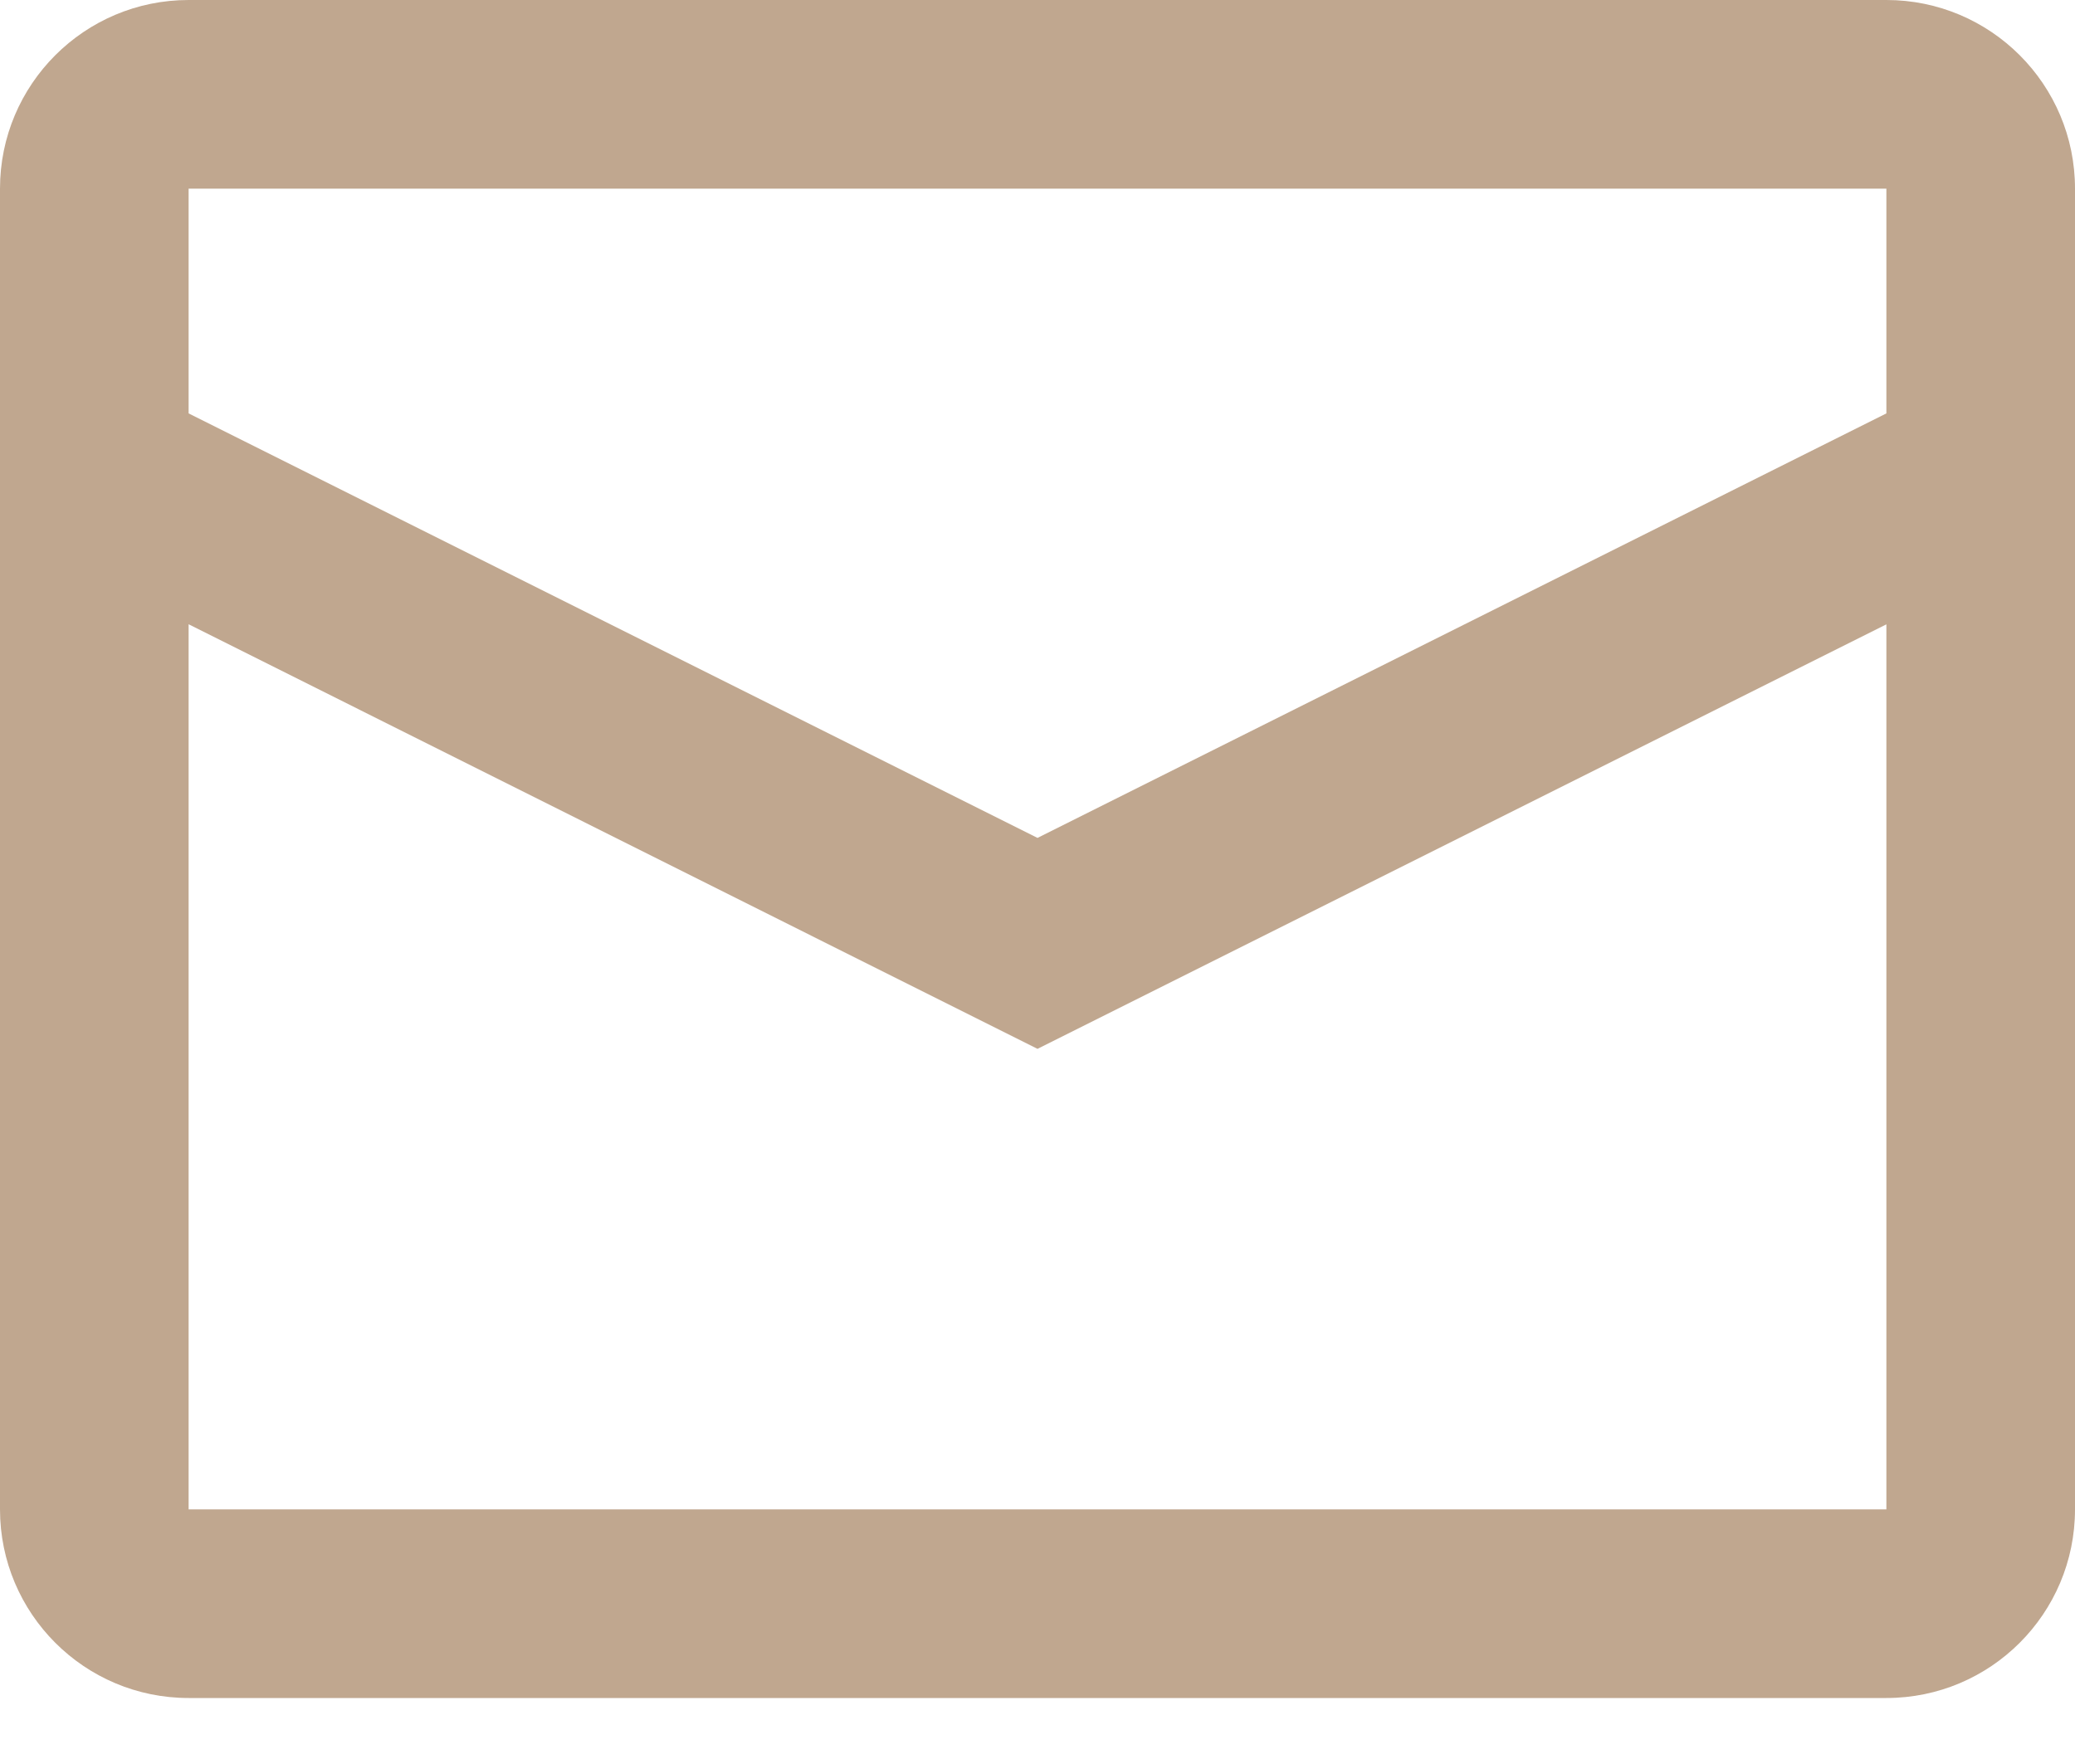 <svg width="20" height="17" viewBox="0 0 20 17" fill="none" xmlns="http://www.w3.org/2000/svg">
<path fill-rule="evenodd" clip-rule="evenodd" d="M1.818 0H18.182C19.186 0 20 0.814 20 1.818V14.546C20 15.55 19.186 16.364 18.182 16.364H1.818C0.814 16.364 0 15.55 0 14.546V1.818C0 0.814 0.814 0 1.818 0ZM1.818 6.016V14.546H18.182V6.017L10 10.108L1.818 6.016ZM1.818 3.984L10 8.075L18.182 3.984V1.818H1.818V3.984Z" fill="#C0A78F"/>
</svg>
